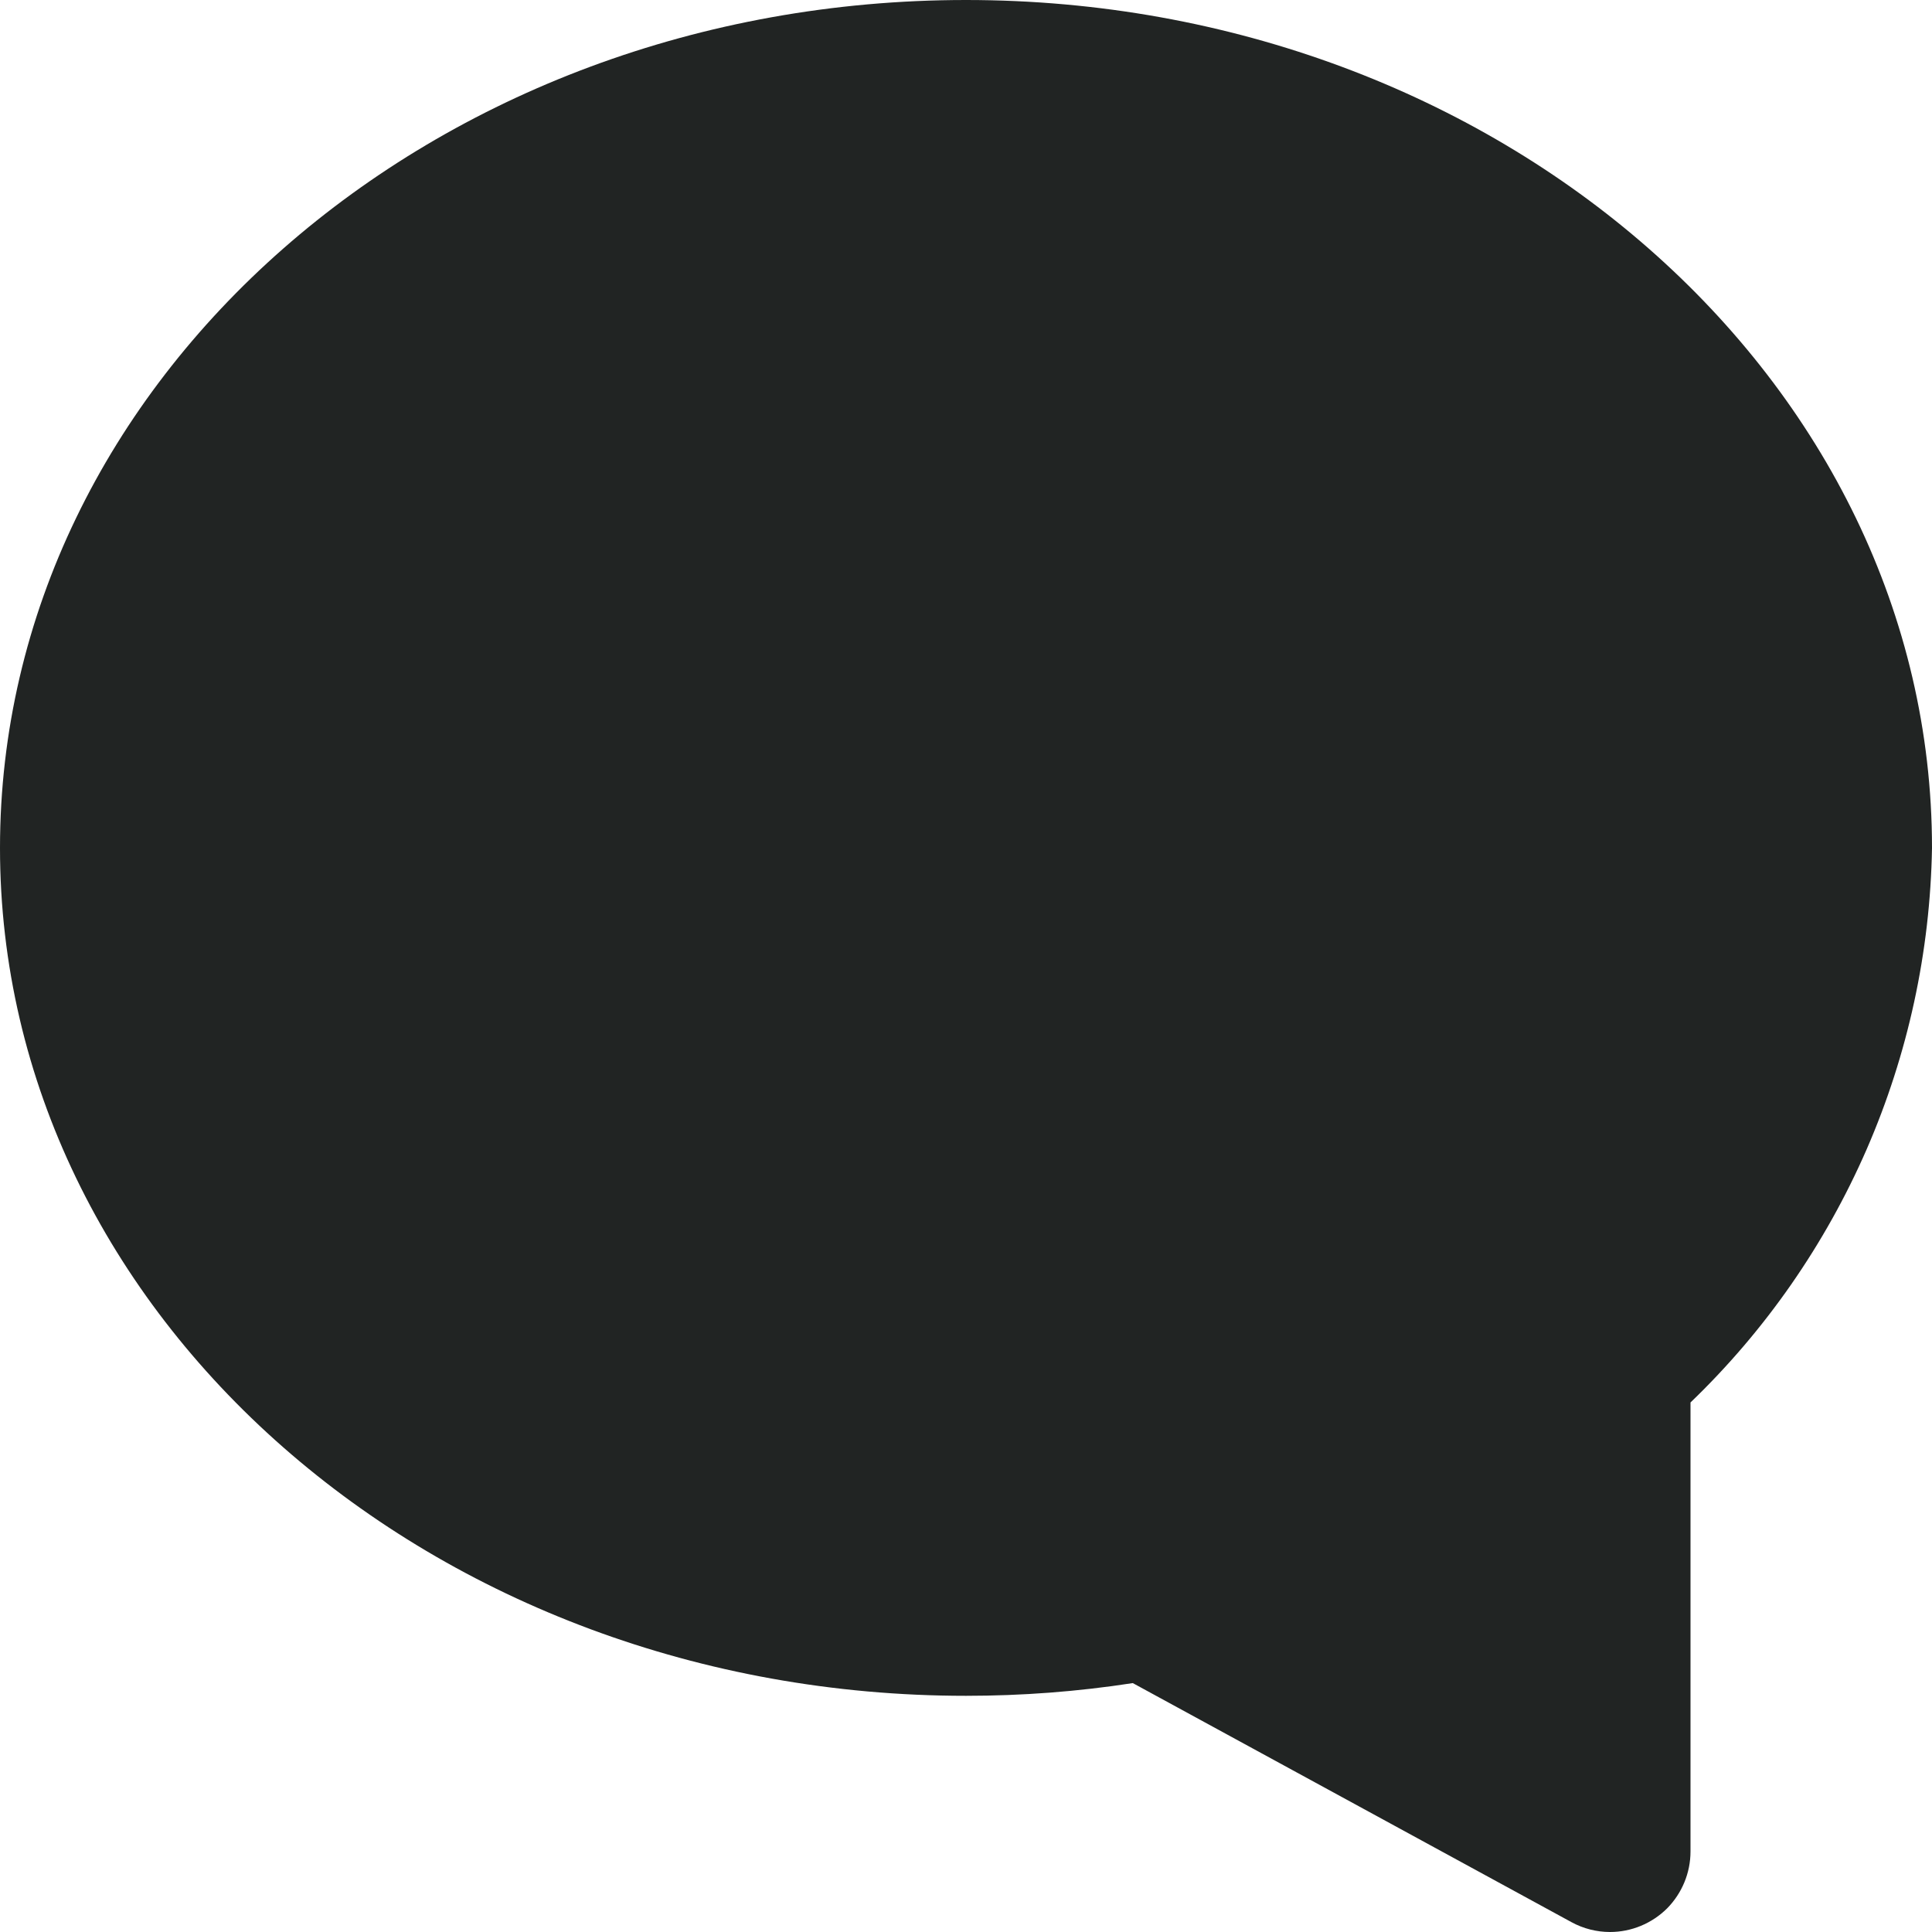 <svg width="100%" height="100%" viewBox="0 0 12 12" fill="none" xmlns="http://www.w3.org/2000/svg">
<path d="M6 0C2.691 0 0 2.362 0 5.267C0 8.172 2.691 10.533 6 10.533C6.347 10.533 6.693 10.507 7.036 10.454L9.761 11.939C9.834 11.979 9.917 12 10 12C10.133 12 10.26 11.947 10.354 11.854C10.447 11.76 10.5 11.633 10.5 11.5V8.711C10.965 8.264 11.336 7.73 11.594 7.139C11.851 6.548 11.989 5.912 12 5.267C12 2.362 9.309 0 6 0Z" fill="#212423"/>
</svg>
